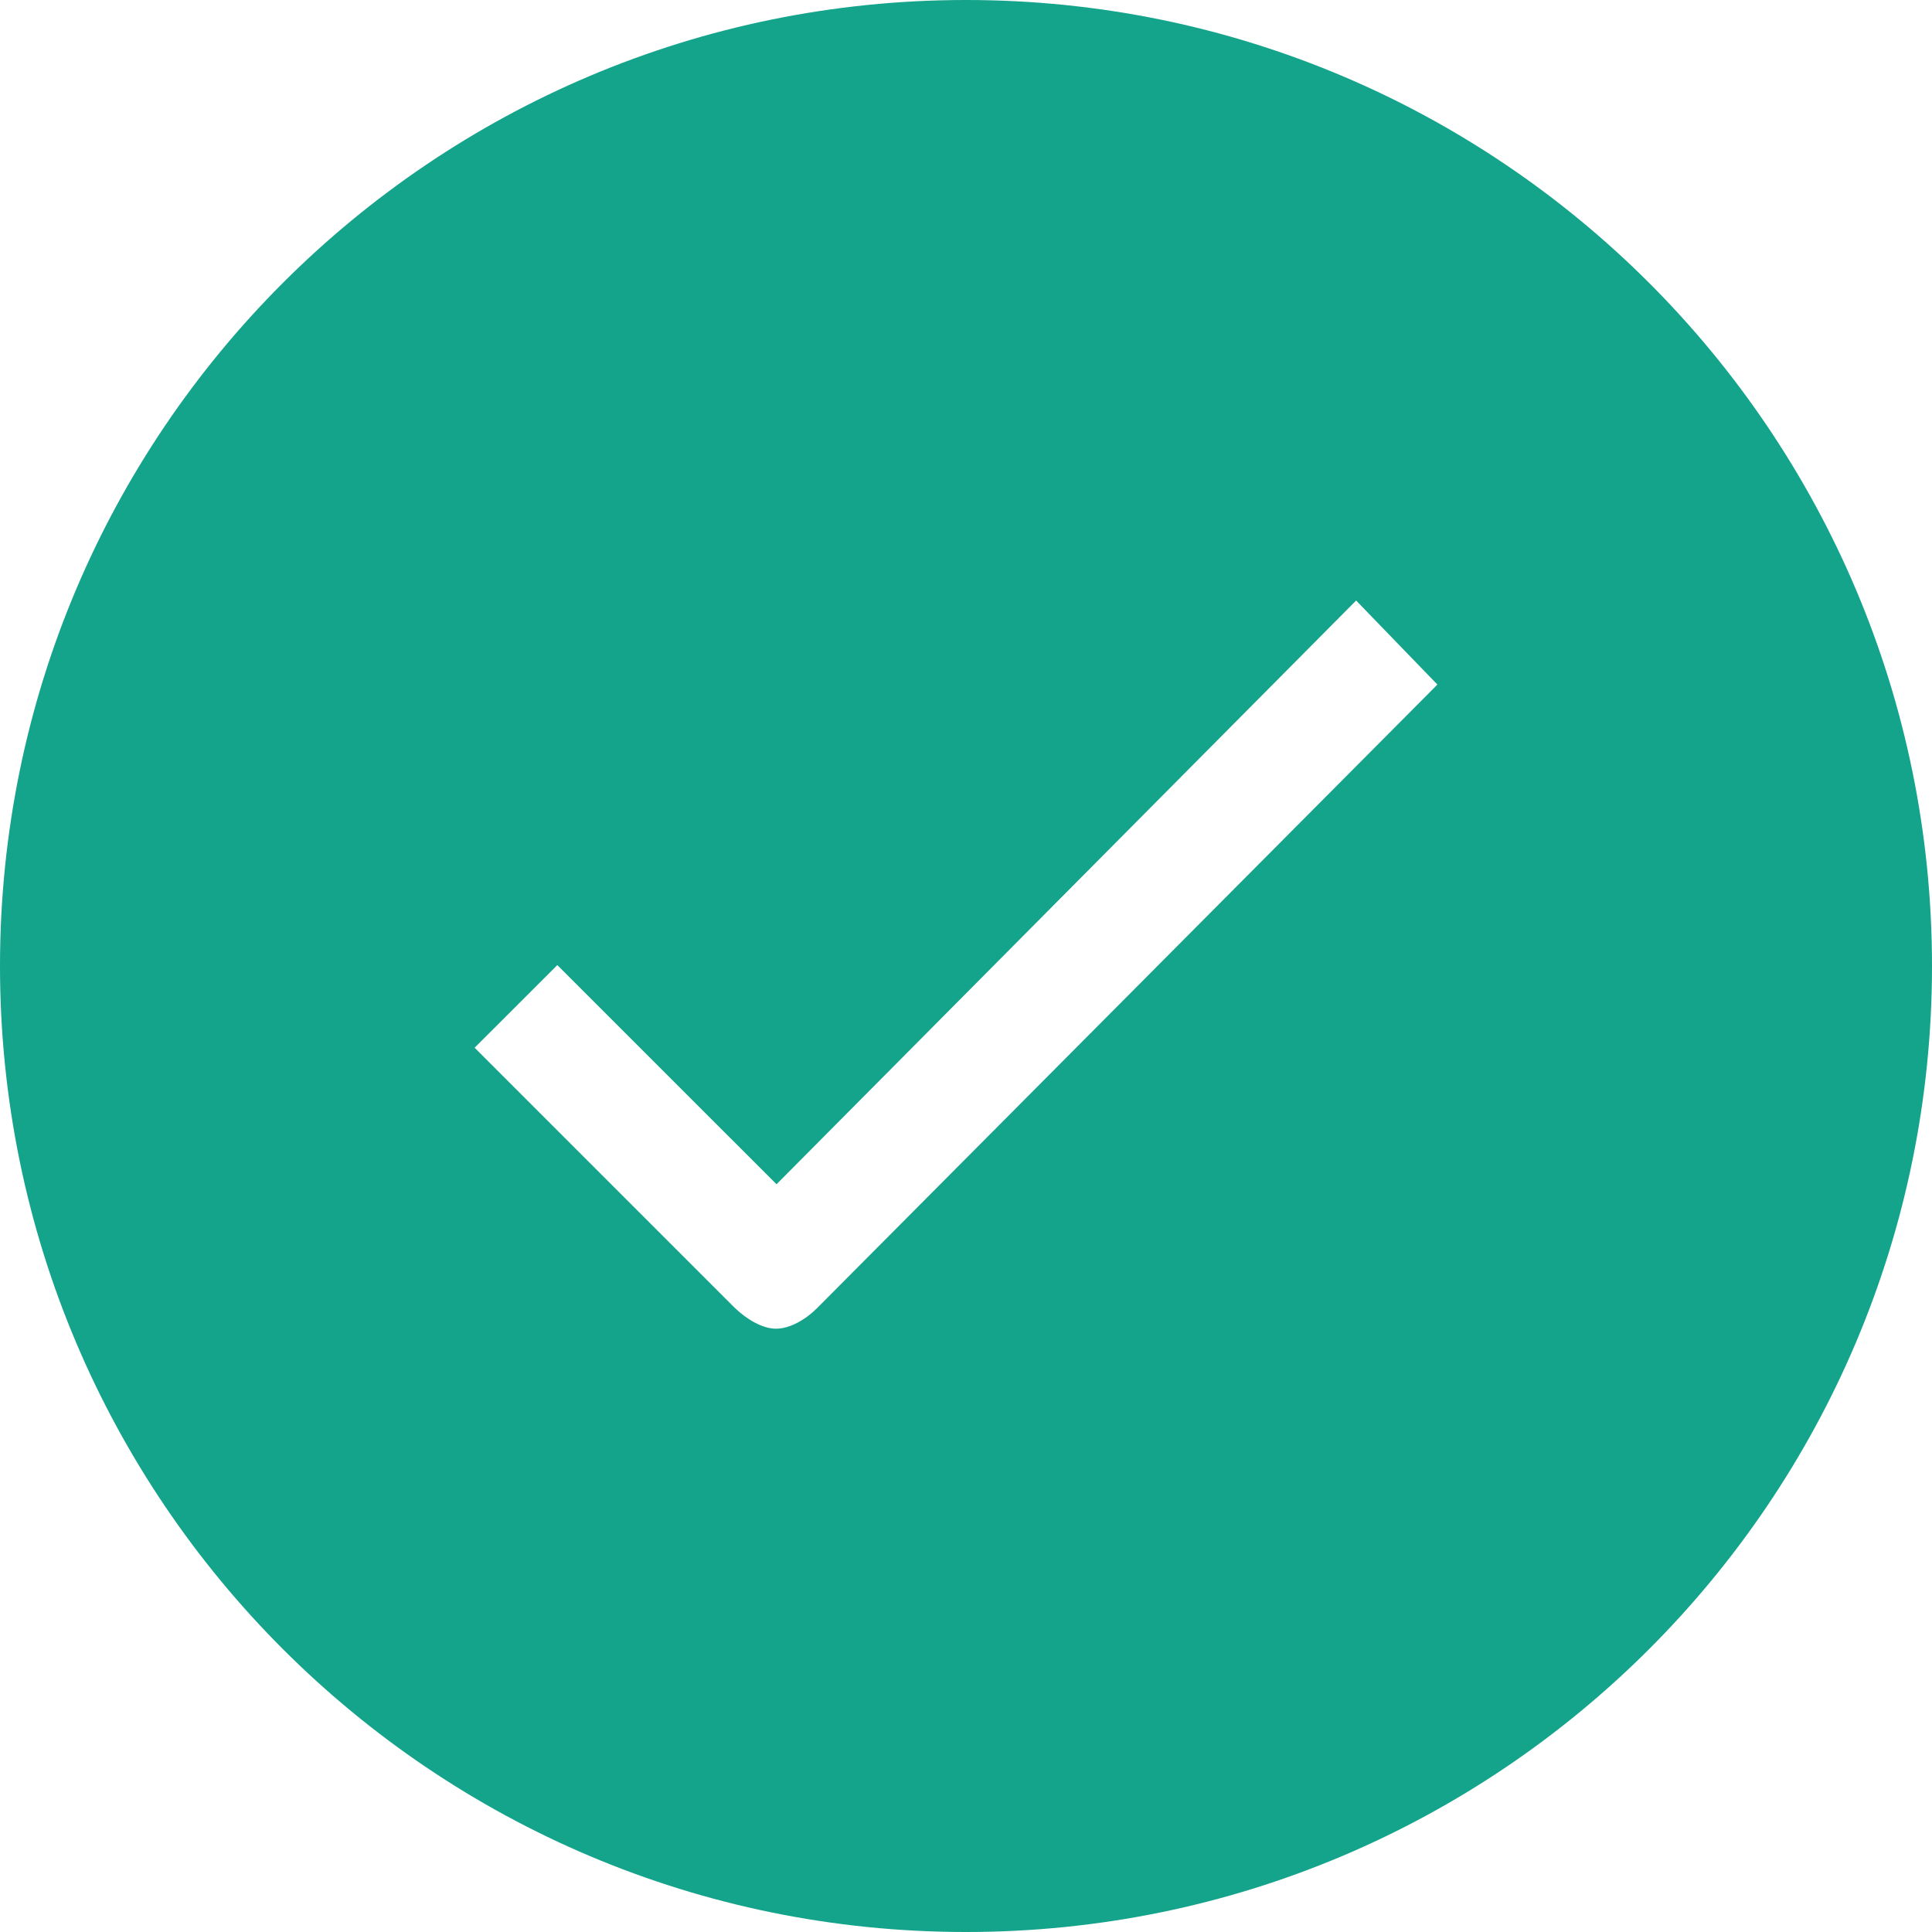 <svg width="30" height="30" viewBox="0 0 30 30" fill="none" xmlns="http://www.w3.org/2000/svg">
<path d="M15 0C6.714 0 0 6.714 0 15C0 23.286 6.714 30 15 30C23.286 30 30 23.286 30 15C30 6.714 23.286 0 15 0ZM12.685 20.315C12.512 20.488 12.267 20.632 12.05 20.632C11.834 20.632 11.589 20.481 11.409 20.308L7.37 16.269L8.654 14.986L12.058 18.389L21.058 9.325L22.32 10.63L12.685 20.315Z" fill="#14A38B"/>
</svg>
